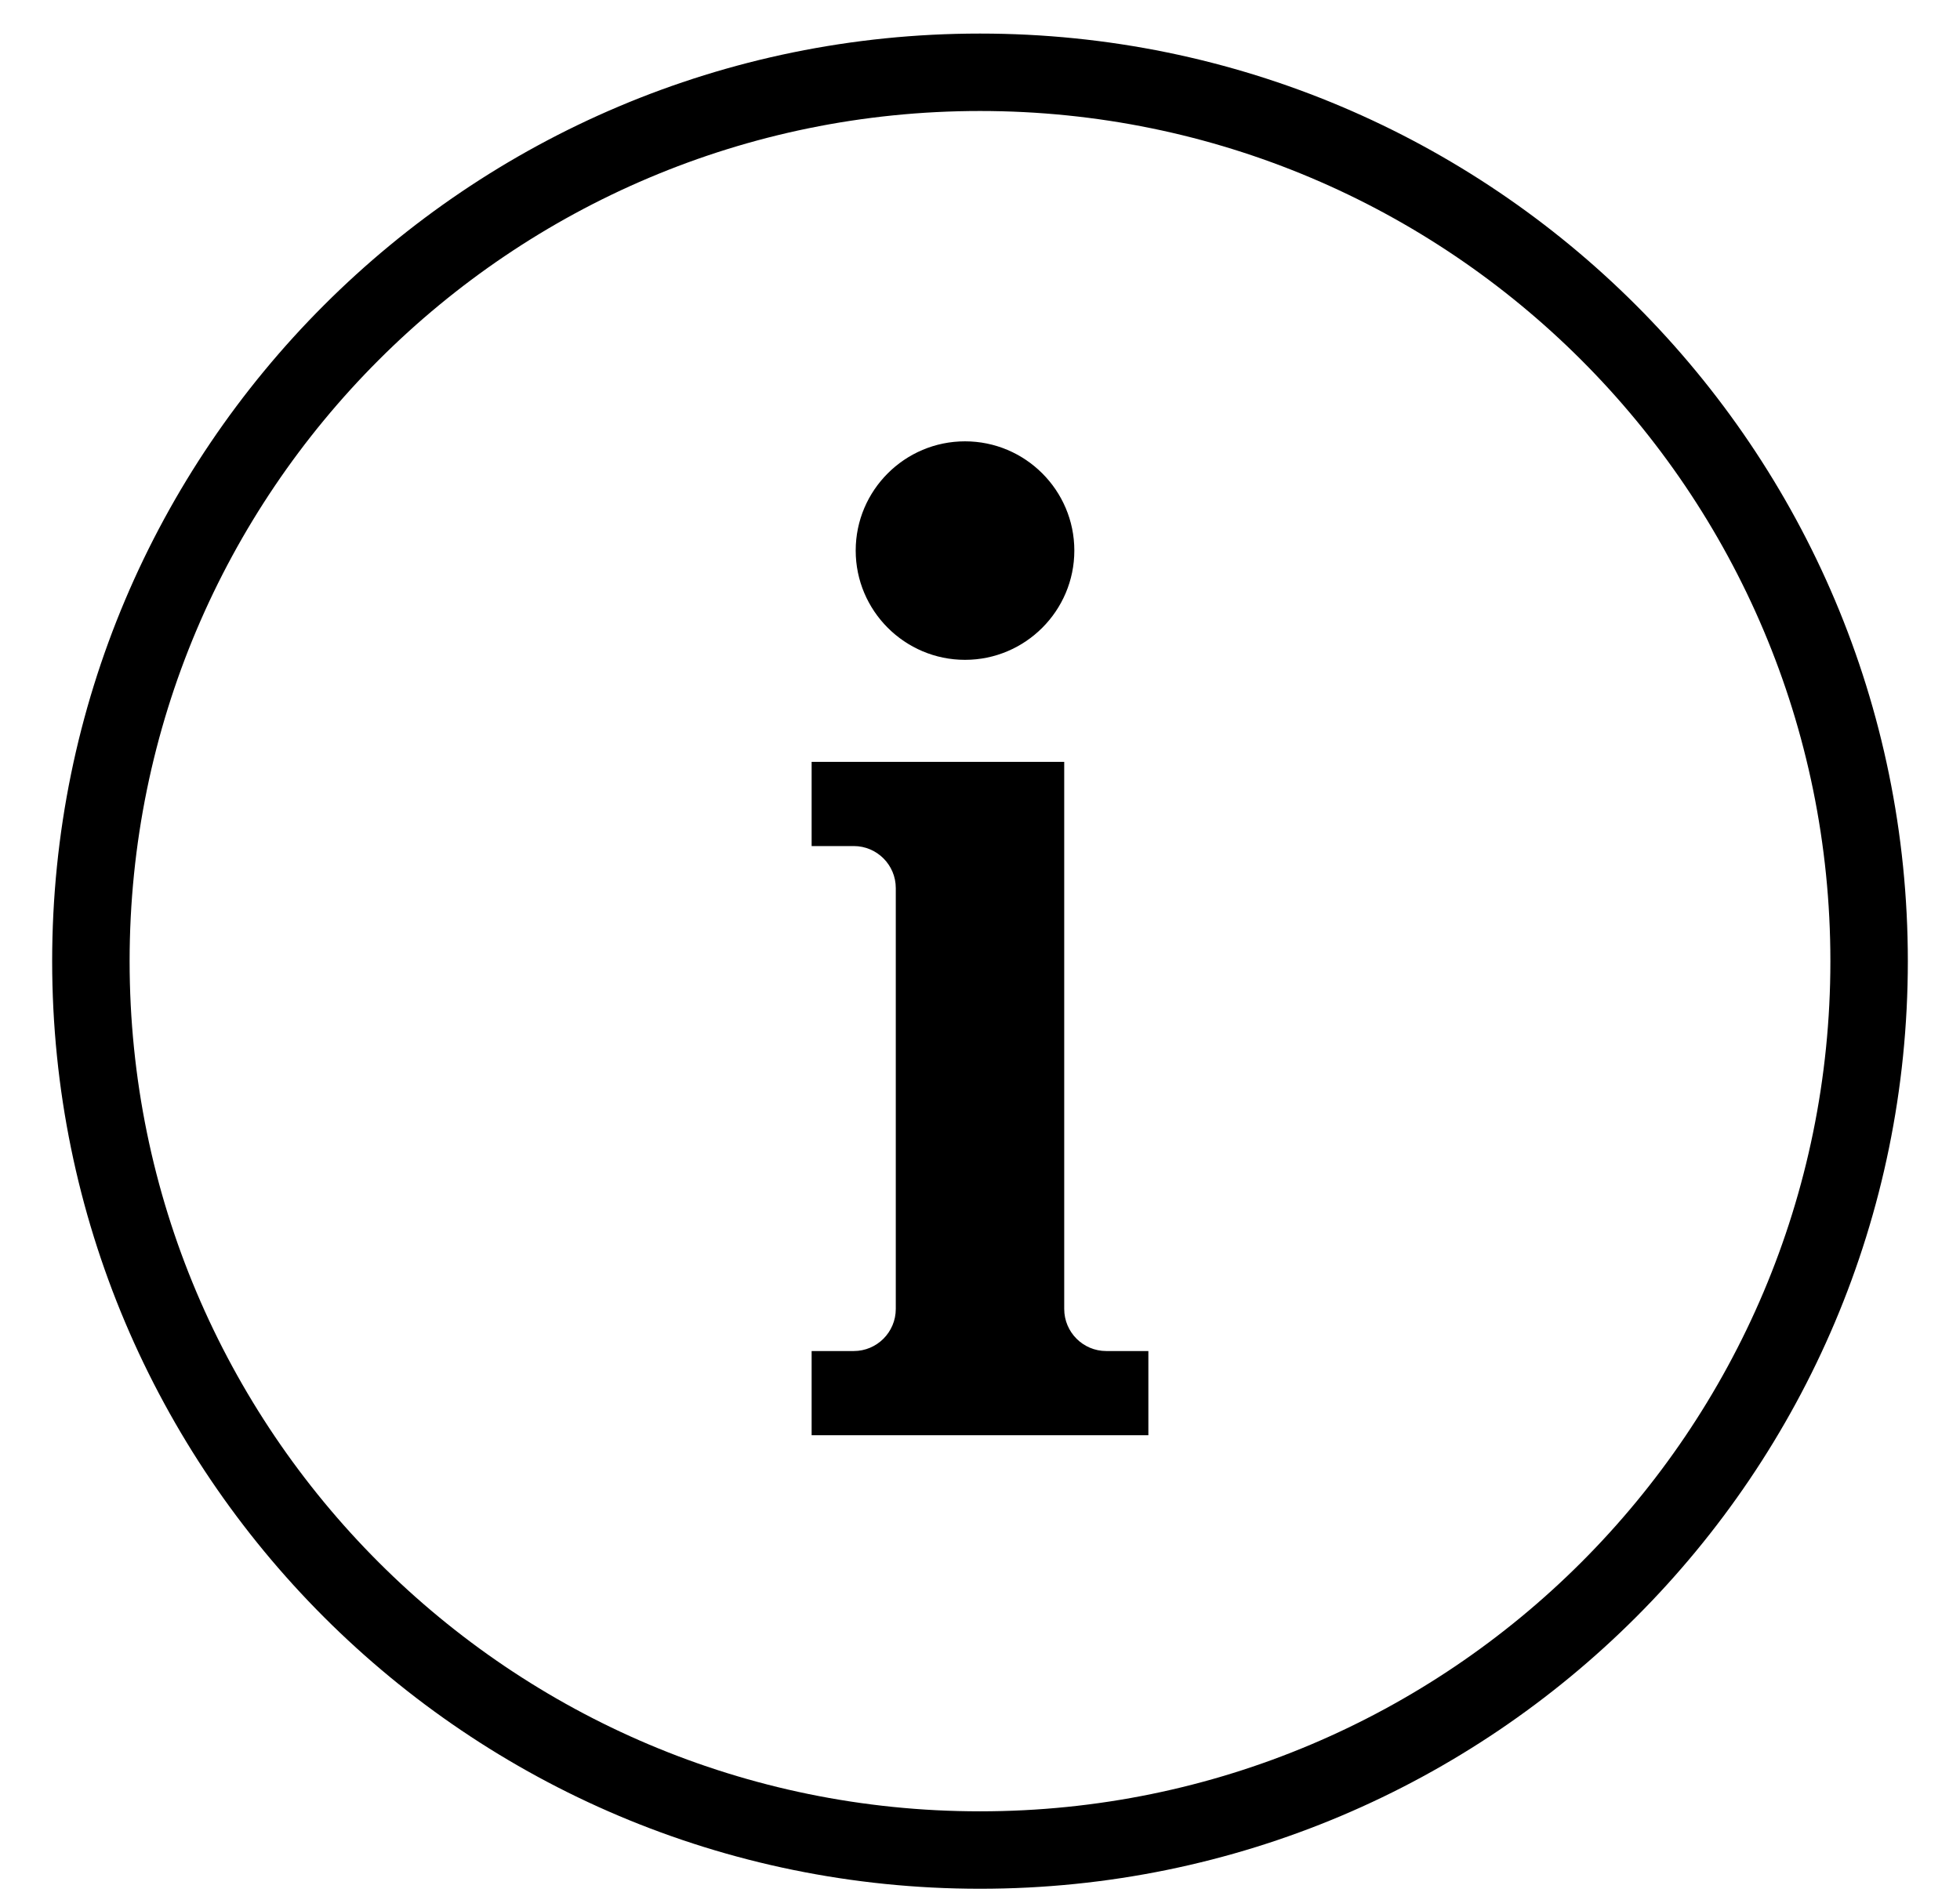 <?xml version="1.0" encoding="UTF-8"?>
<svg viewBox="0 0 31 30" version="1.1" xmlns="http://www.w3.org/2000/svg" xmlns:xlink="http://www.w3.org/1999/xlink">
    <title>Combined Shape</title>
    <g id="SAM" stroke="none" stroke-width="1" fill="none" fill-rule="evenodd">
        <path d="M15.5,0.531 C23.605,0.531 30.175,7.101 30.175,15.206 C30.175,23.311 23.605,29.881 15.5,29.881 C7.396,29.881 0.825,23.31 0.825,15.206 C0.825,7.101 7.395,0.531 15.5,0.531 Z M15.5,1.756 C8.072,1.756 2.05,7.778 2.05,15.206 C2.05,22.634 8.072,28.656 15.5,28.656 C22.928,28.656 28.95,22.634 28.95,15.206 C28.95,7.778 22.928,1.756 15.5,1.756 Z M16.832,12.053 L16.832,20.708 C16.832,21.076 17.13,21.374 17.497,21.374 L18.163,21.374 L18.163,22.706 L12.837,22.706 L12.837,21.374 L13.503,21.374 C13.87,21.374 14.168,21.076 14.168,20.708 L14.168,14.05 C14.168,13.683 13.87,13.385 13.503,13.385 L12.837,13.385 L12.837,12.053 L16.832,12.053 Z M15.263,6.982 C16.216,6.982 16.992,7.757 16.992,8.71 C16.992,9.663 16.216,10.439 15.263,10.439 C14.31,10.439 13.534,9.663 13.534,8.71 C13.534,7.757 14.31,6.982 15.263,6.982 Z" id="Combined-Shape" fill="#000000" fill-rule="nonzero"></path>
    </g>
</svg>
